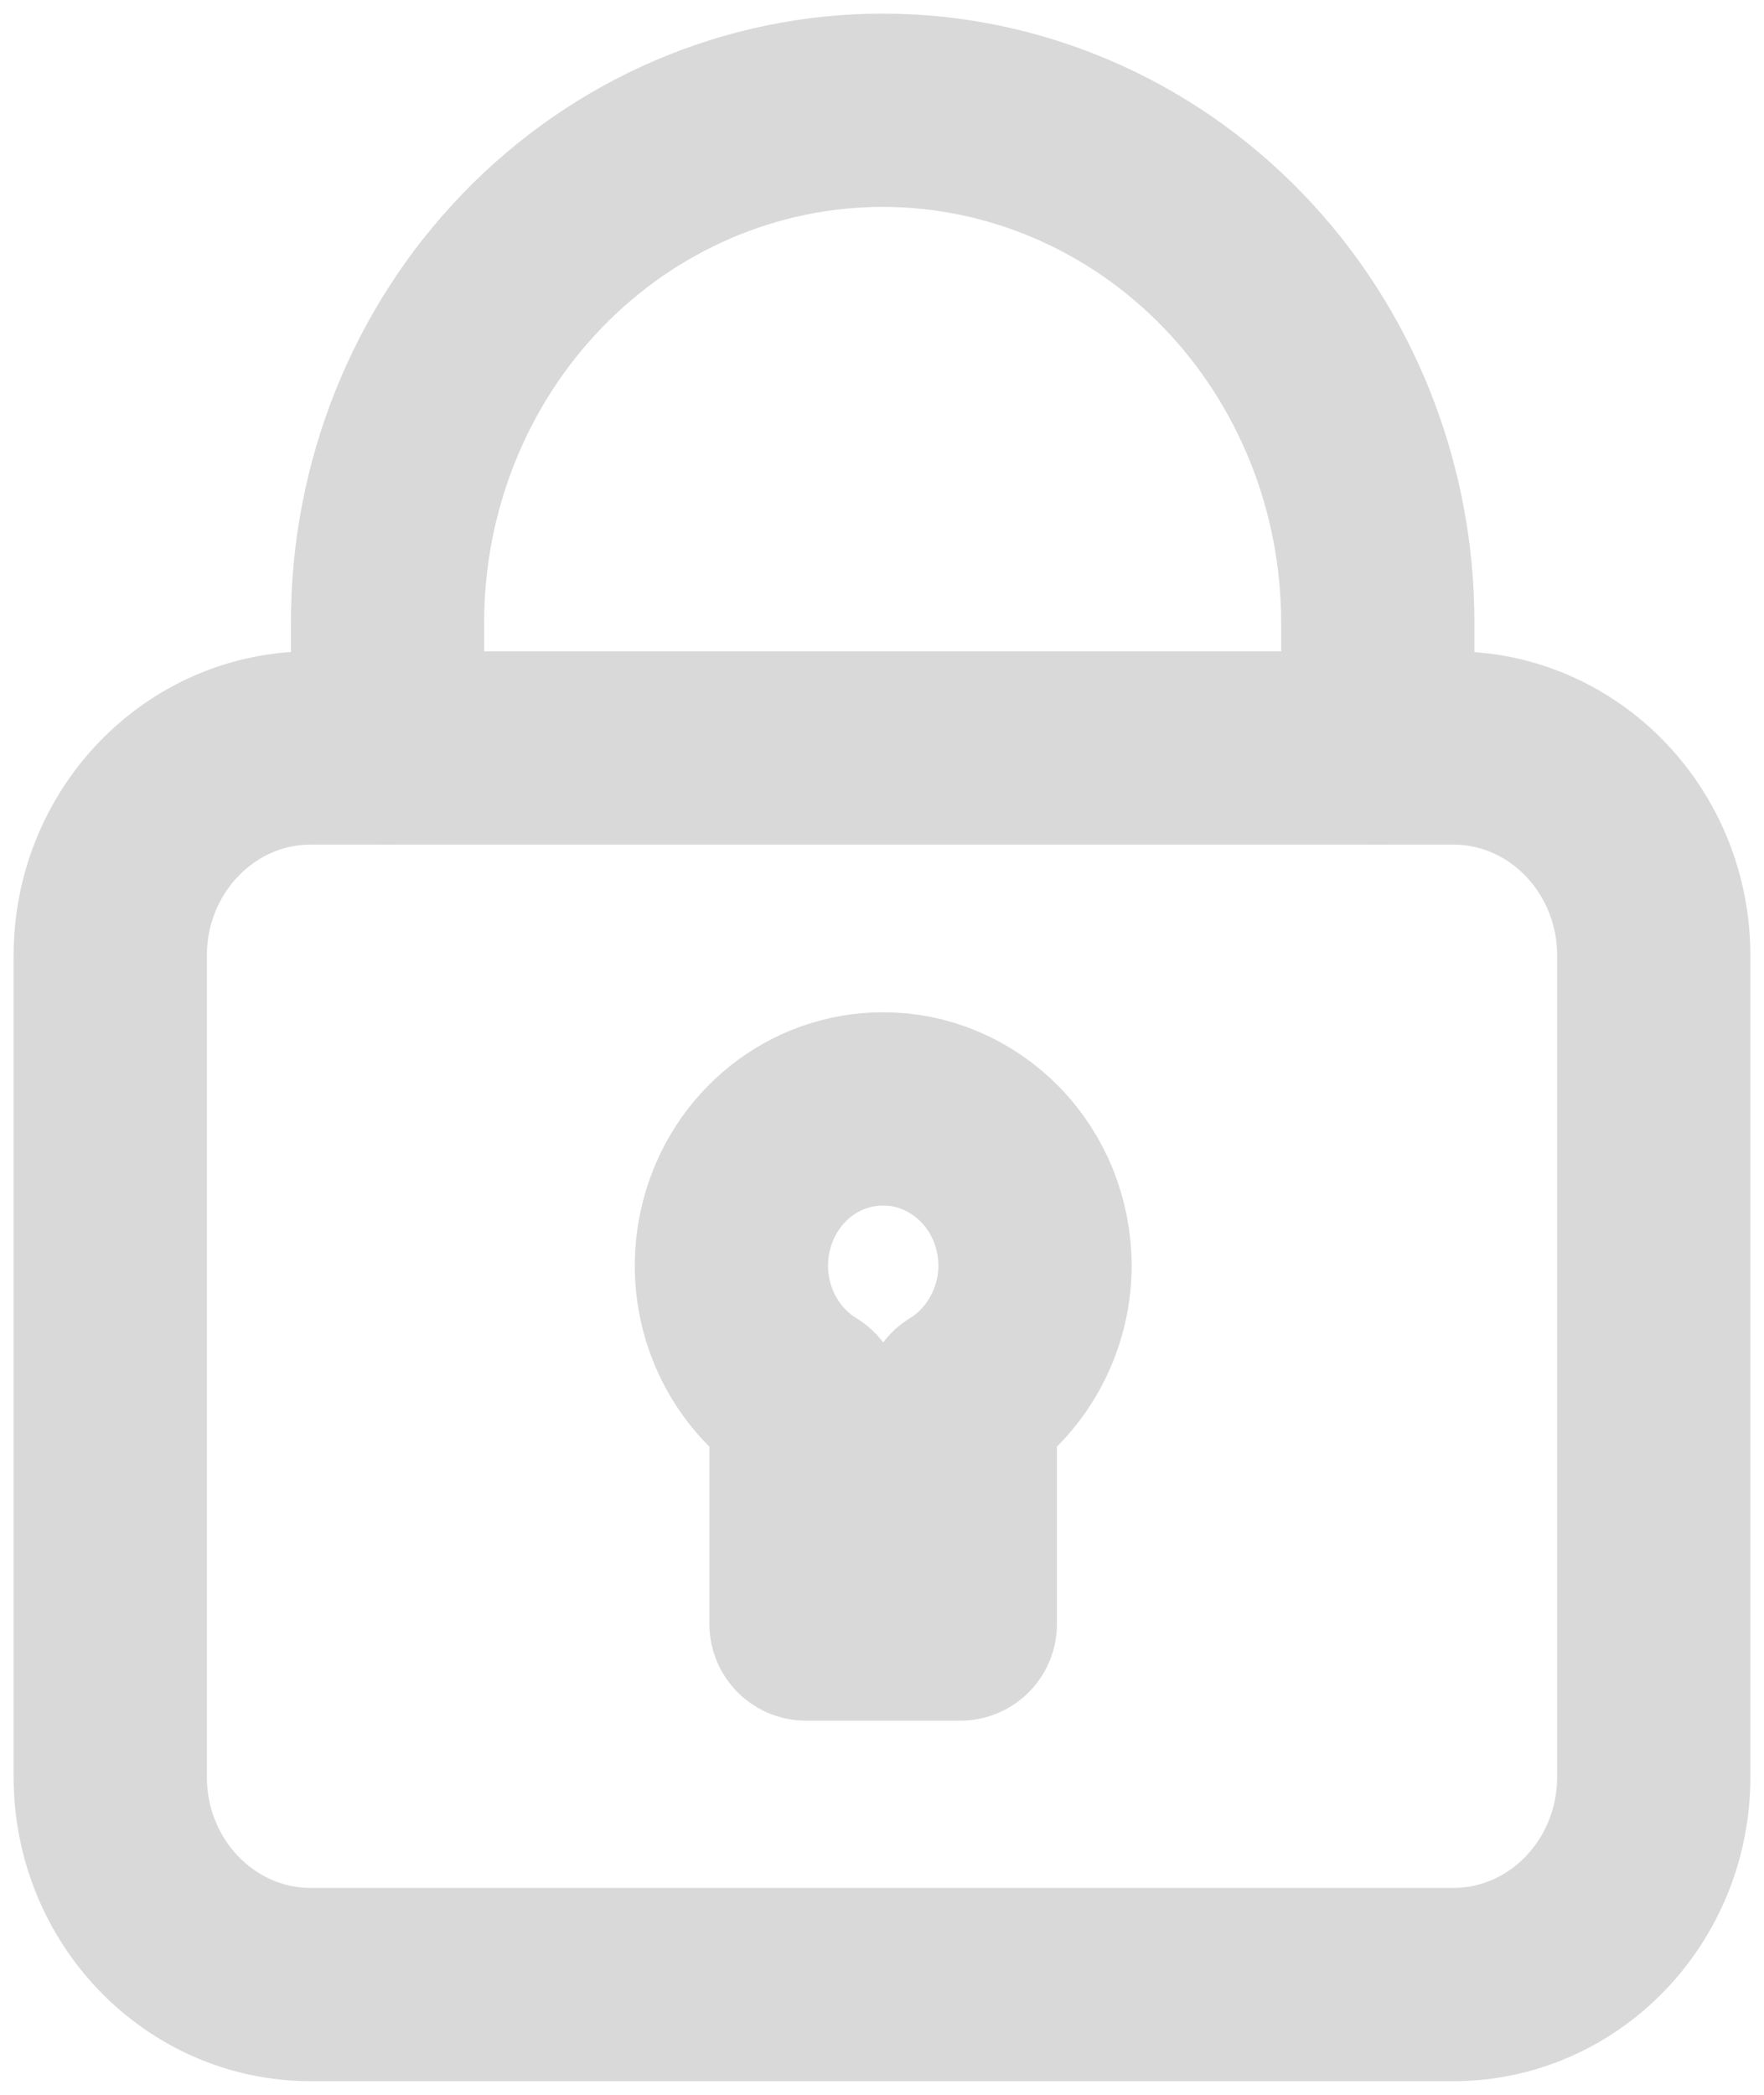<svg width="16" height="19" viewBox="0 0 16 19" fill="none" xmlns="http://www.w3.org/2000/svg">
<path d="M8.002 10.058C7.701 10.059 7.409 10.162 7.17 10.352C6.932 10.542 6.76 10.807 6.682 11.108C6.603 11.409 6.622 11.728 6.736 12.016C6.85 12.304 7.052 12.546 7.311 12.704V14.73H8.71V12.704C8.915 12.578 9.085 12.4 9.204 12.186C9.323 11.972 9.387 11.73 9.388 11.483C9.388 11.295 9.352 11.109 9.283 10.935C9.213 10.762 9.111 10.604 8.982 10.472C8.853 10.34 8.7 10.235 8.532 10.164C8.364 10.092 8.184 10.056 8.002 10.058Z" stroke="#D9D9D9" stroke-width="1.753" stroke-linecap="round" stroke-linejoin="round"/>
<path d="M13.18 6.784H2.82C1.815 6.784 1 7.627 1 8.667V16.117C1 17.157 1.815 18 2.82 18H13.18C14.185 18 15 17.157 15 16.117V8.667C15 7.627 14.185 6.784 13.18 6.784Z" stroke="#D9D9D9" stroke-width="1.753" stroke-linecap="round" stroke-linejoin="round"/>
<path d="M3.515 6.784V5.647C3.515 4.414 3.988 3.232 4.831 2.361C5.673 1.49 6.815 1 8.006 1C9.197 1 10.34 1.49 11.182 2.361C12.024 3.232 12.497 4.414 12.497 5.647V6.784" stroke="#D9D9D9" stroke-width="1.753" stroke-linecap="round" stroke-linejoin="round"/>
</svg>
